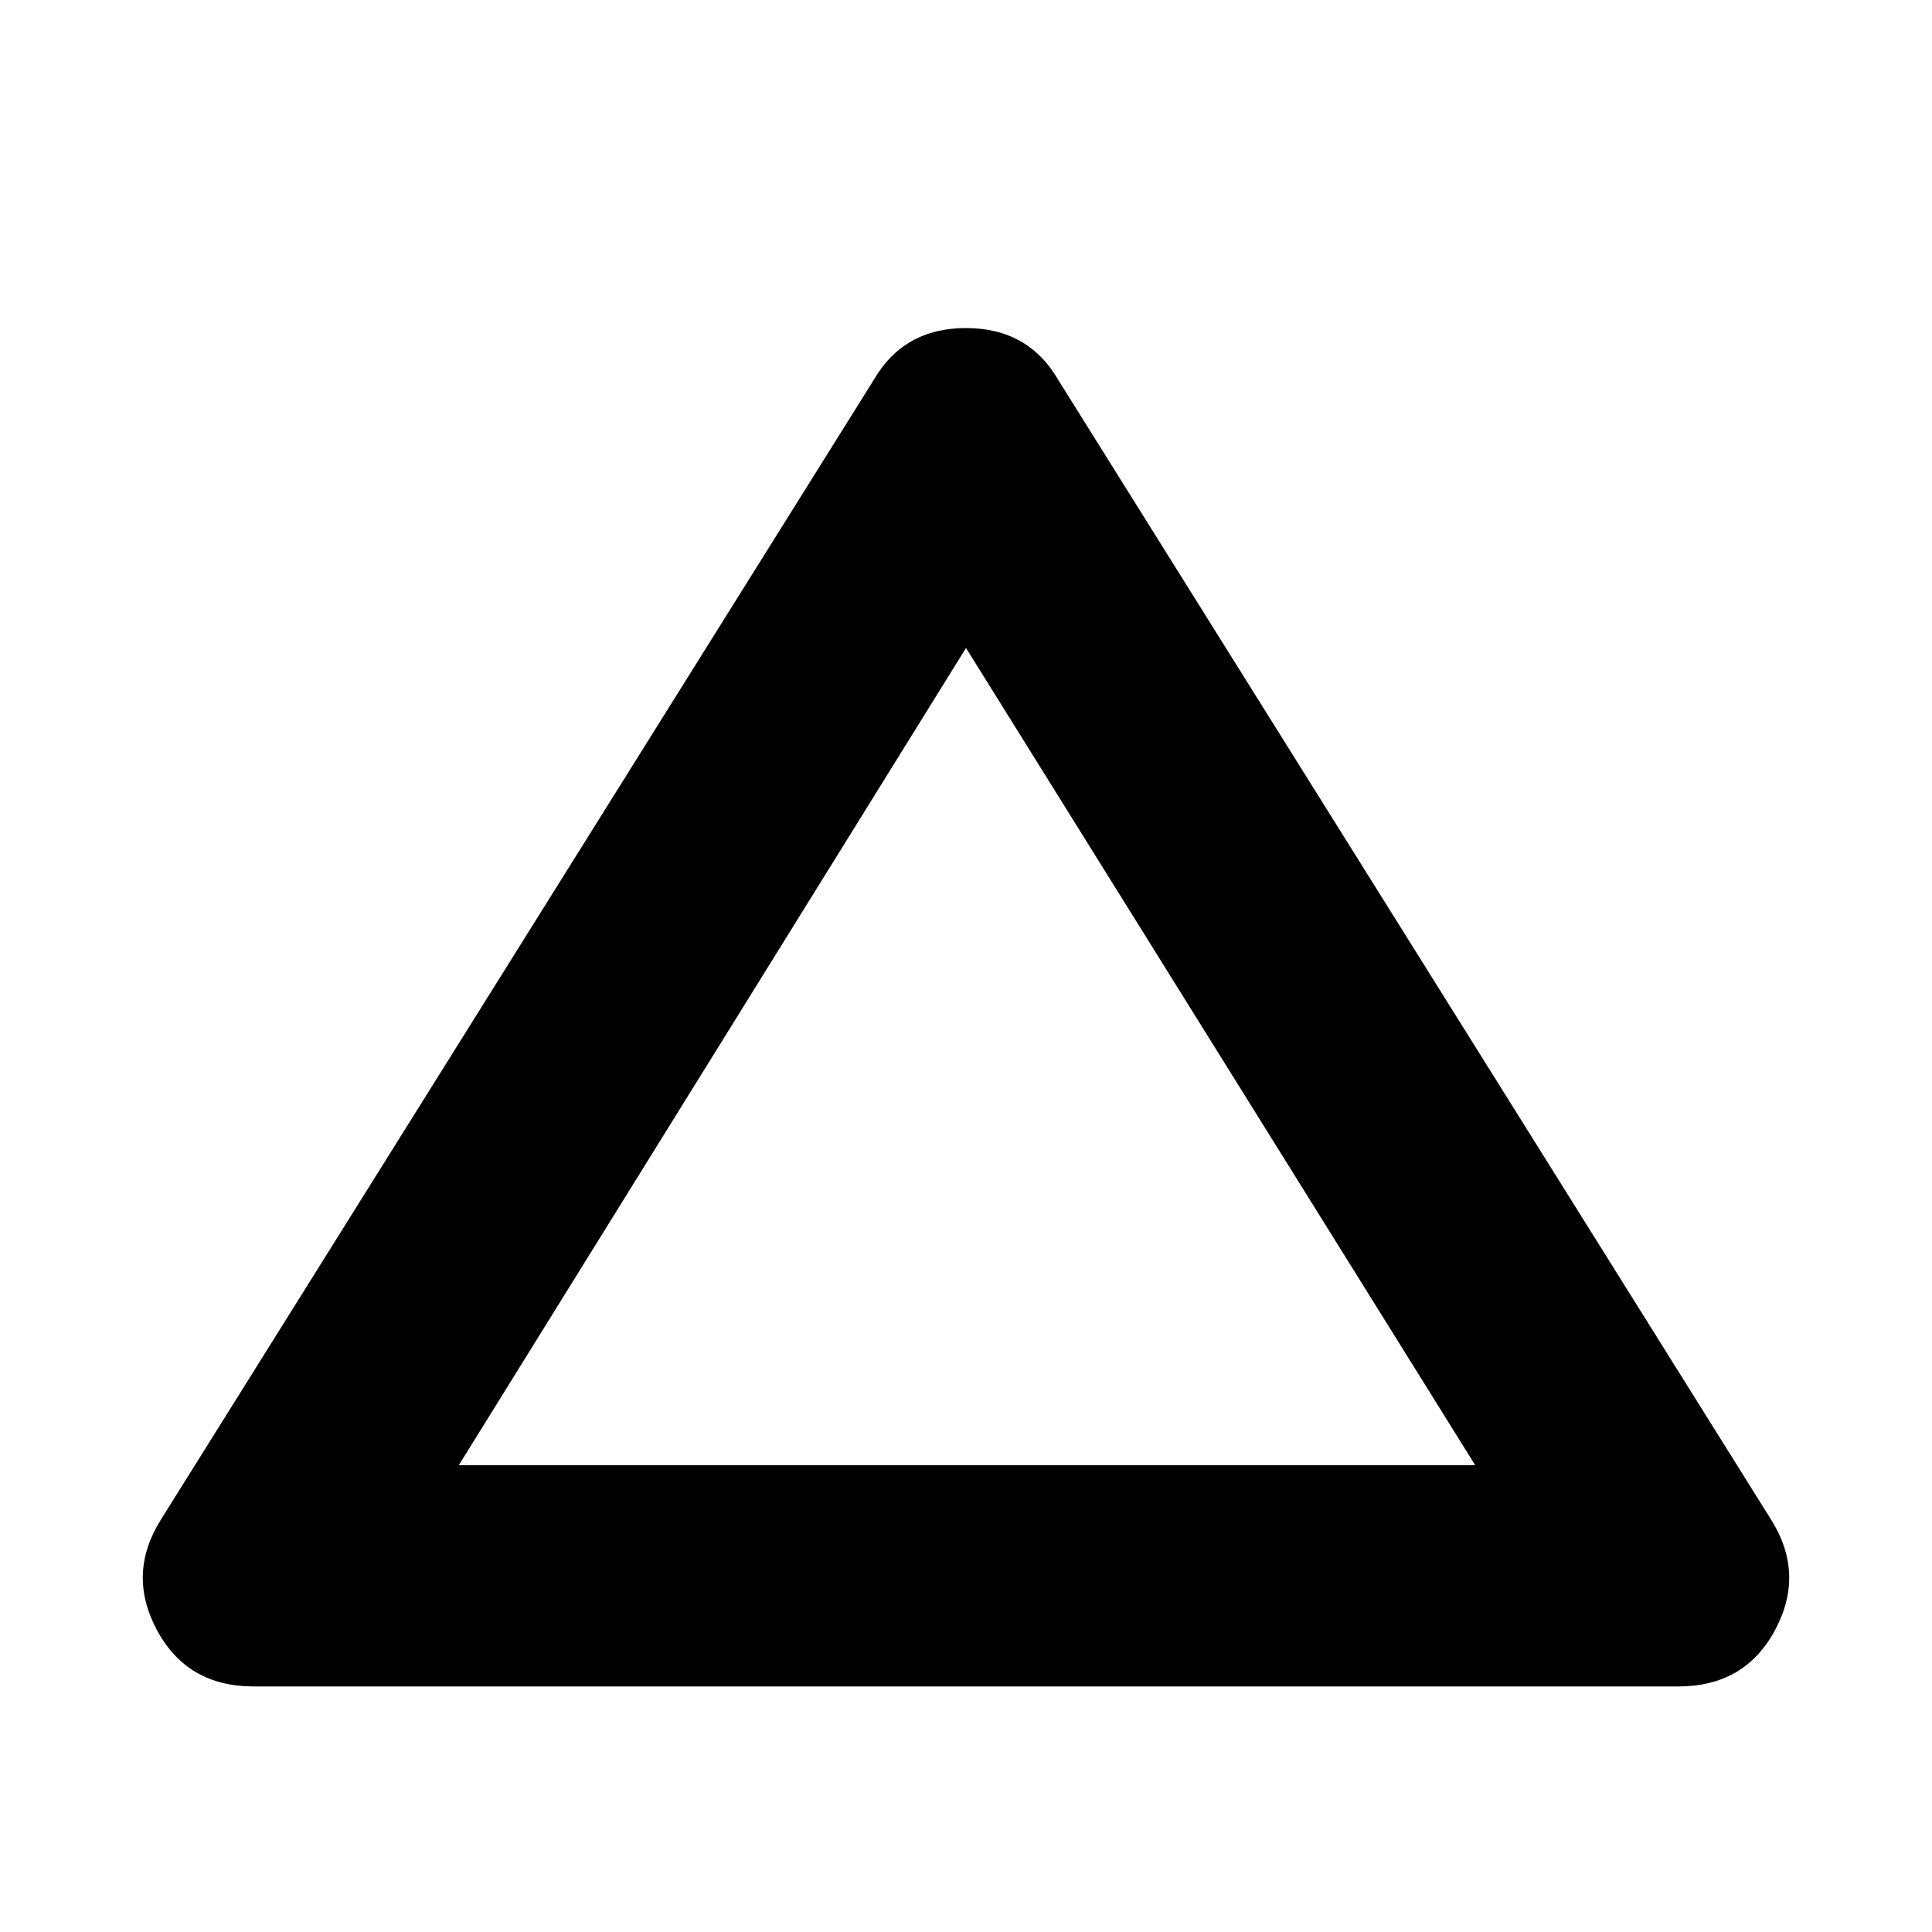 <svg xmlns="http://www.w3.org/2000/svg" height="20" width="20"><path d="M2.625 17.458q-.687 0-1-.583-.313-.583.042-1.146L9.042 3.938q.312-.542.958-.542.646 0 .958.542l7.375 11.791q.355.563.042 1.146t-1 .583Zm2.125-2.291h10.521L10 6.708ZM10 10.938Z"/></svg>